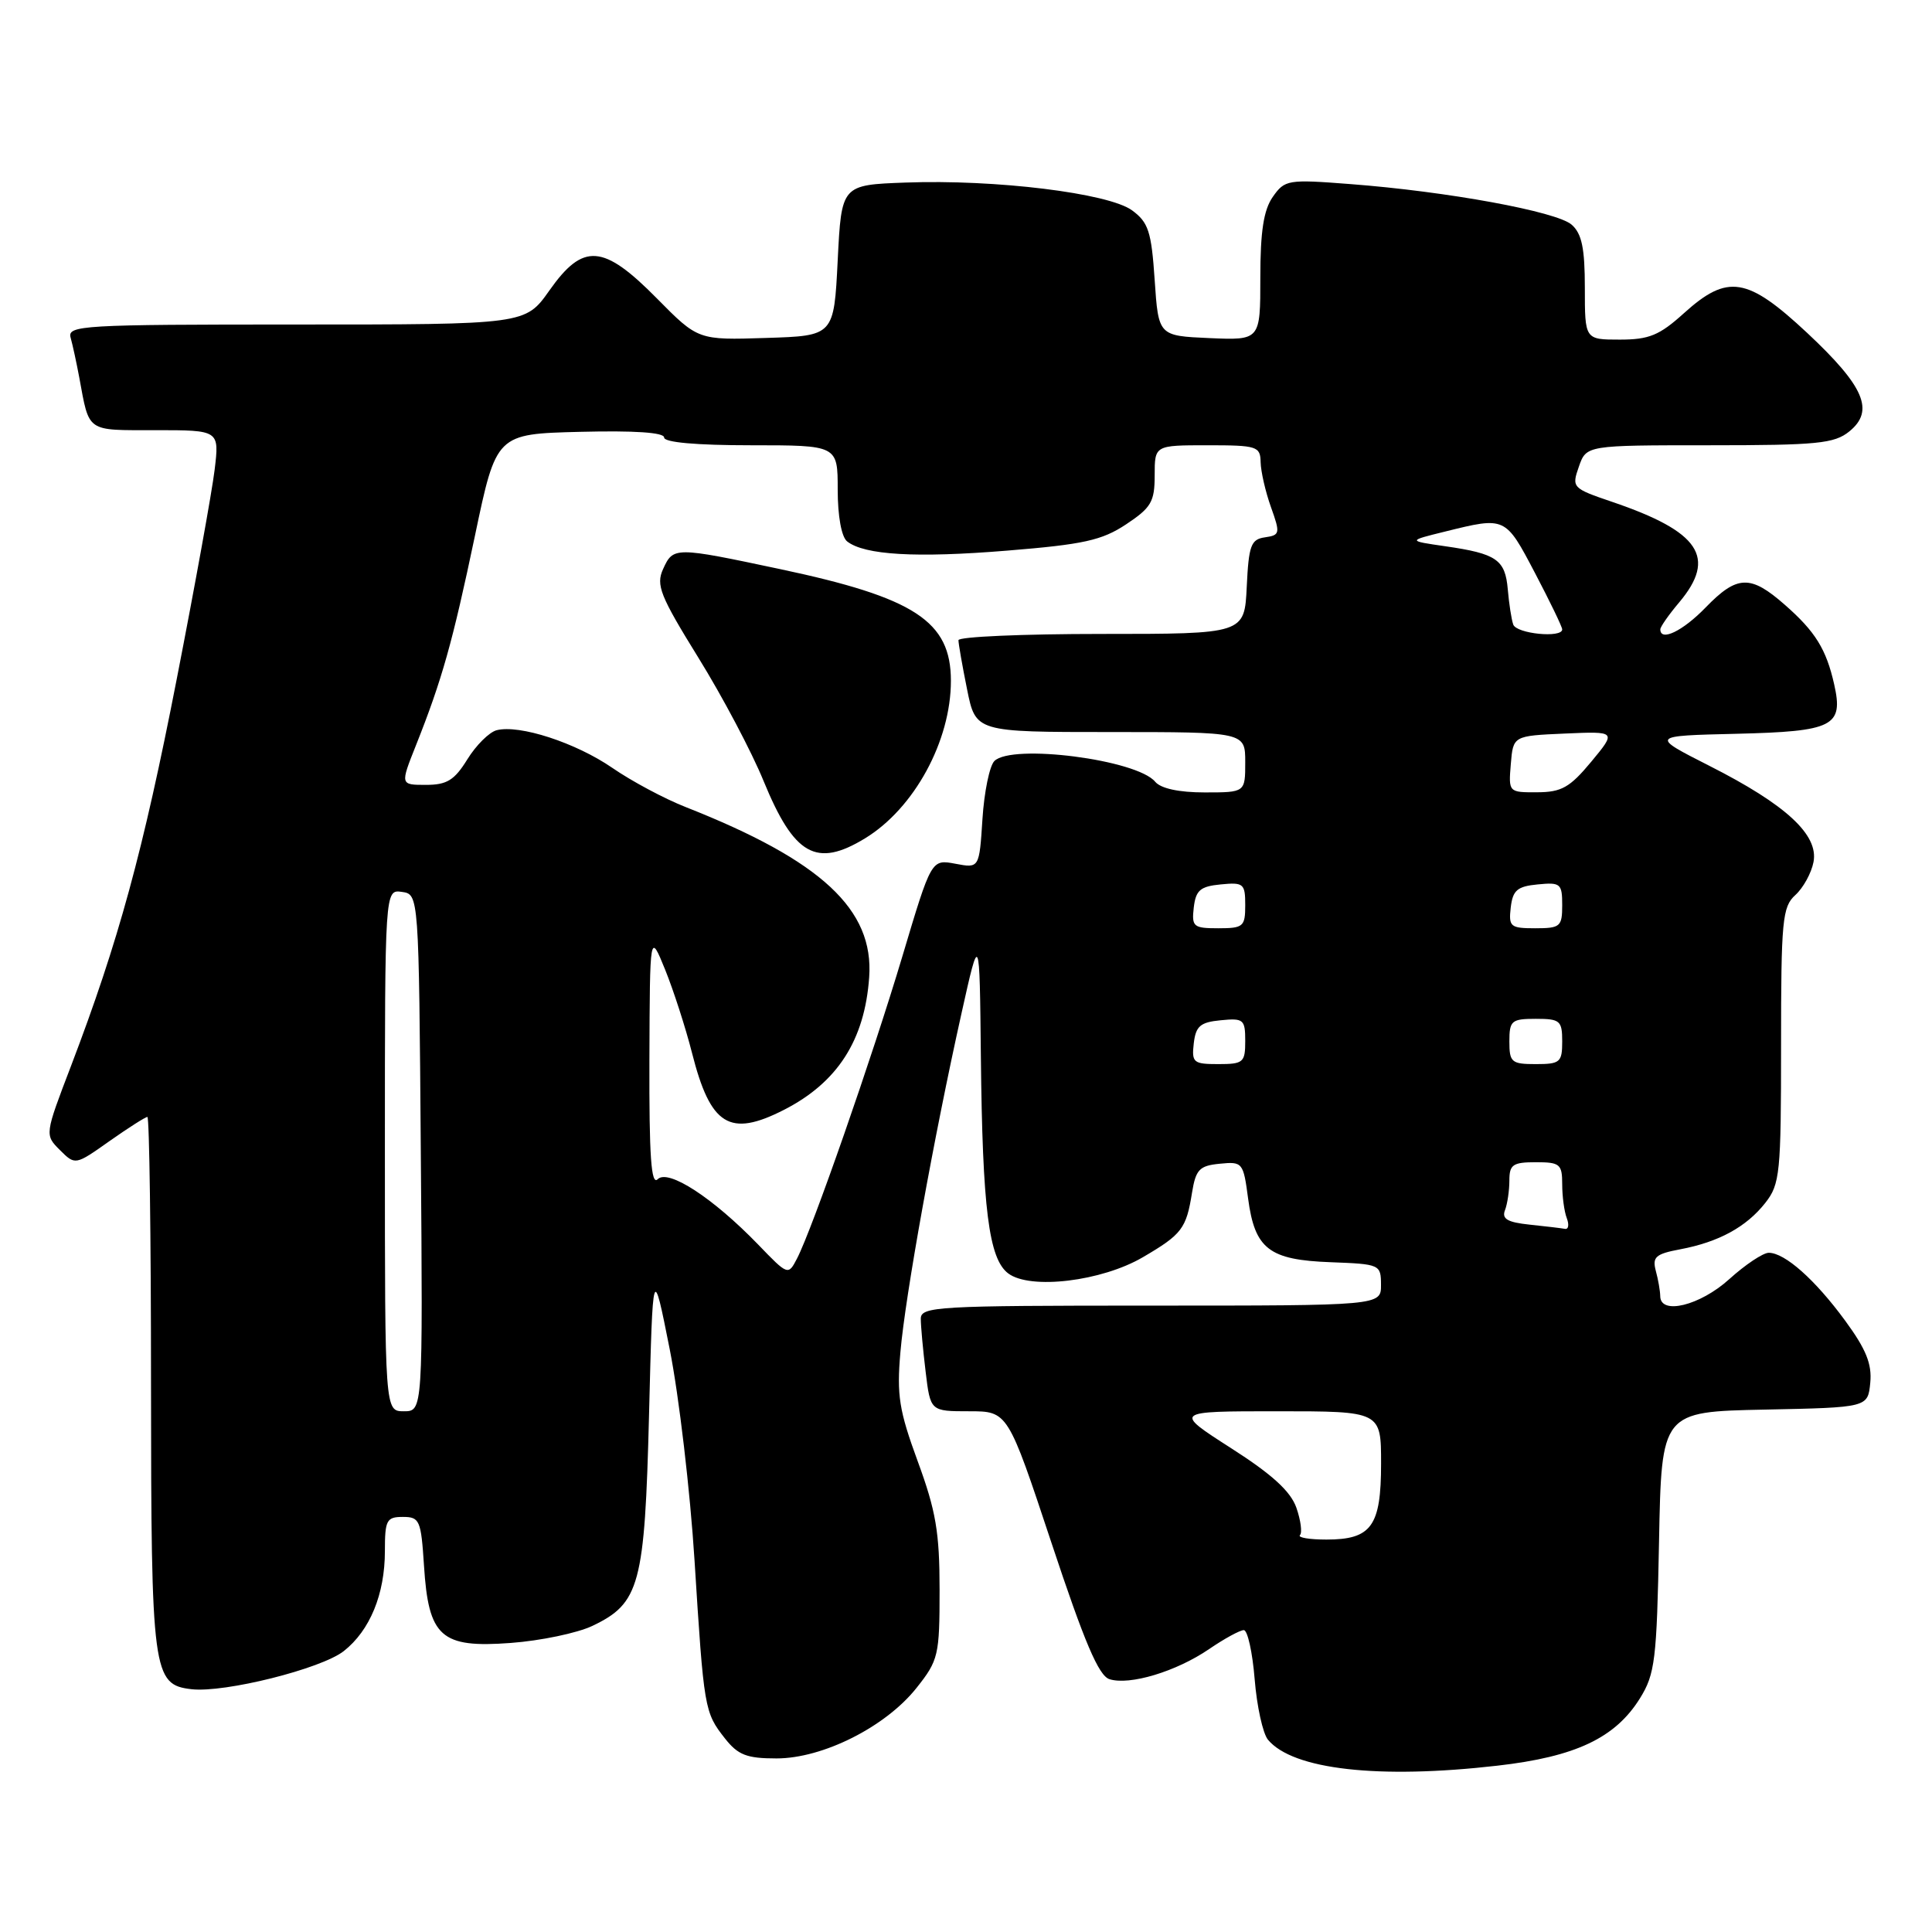 <?xml version="1.0" encoding="UTF-8" standalone="no"?>
<!DOCTYPE svg PUBLIC "-//W3C//DTD SVG 1.1//EN" "http://www.w3.org/Graphics/SVG/1.1/DTD/svg11.dtd" >
<svg xmlns="http://www.w3.org/2000/svg" xmlns:xlink="http://www.w3.org/1999/xlink" version="1.1" viewBox="0 0 256 256">
 <g >
 <path fill="currentColor"
d=" M 198.42 233.96 C 208.77 232.78 214.03 230.29 217.30 225.04 C 219.30 221.82 219.53 219.96 219.83 204.28 C 220.16 187.06 220.16 187.06 233.83 186.78 C 247.50 186.50 247.50 186.50 247.82 183.22 C 248.06 180.73 247.26 178.77 244.49 174.99 C 240.51 169.56 236.50 166.00 234.37 166.00 C 233.62 166.00 231.26 167.57 229.13 169.50 C 225.26 173.00 220.01 174.29 219.99 171.75 C 219.98 171.06 219.72 169.54 219.40 168.38 C 218.92 166.56 219.38 166.15 222.63 165.54 C 227.73 164.58 231.39 162.59 233.91 159.39 C 235.86 156.91 236.00 155.47 236.00 138.52 C 236.00 121.92 236.17 120.16 237.89 118.60 C 238.94 117.65 240.02 115.68 240.30 114.22 C 240.99 110.62 236.66 106.62 226.49 101.47 C 218.67 97.50 218.67 97.50 230.08 97.23 C 242.94 96.92 244.29 96.24 243.04 90.69 C 241.99 86.02 240.54 83.68 236.50 80.14 C 231.94 76.13 230.18 76.19 226.00 80.50 C 222.98 83.62 220.00 85.06 220.00 83.39 C 220.00 83.06 221.12 81.45 222.50 79.82 C 227.51 73.86 225.24 70.45 213.62 66.50 C 208.33 64.70 208.24 64.60 209.21 61.83 C 210.20 59.00 210.20 59.00 226.49 59.00 C 240.79 59.00 243.05 58.78 245.04 57.17 C 248.42 54.43 247.05 51.22 239.48 44.13 C 231.52 36.69 228.92 36.27 223.13 41.50 C 219.88 44.44 218.51 45.00 214.63 45.00 C 210.00 45.00 210.00 45.00 210.00 38.15 C 210.00 32.89 209.60 30.95 208.25 29.77 C 206.27 28.03 191.79 25.37 178.90 24.39 C 170.64 23.75 170.24 23.82 168.65 26.09 C 167.44 27.82 167.00 30.65 167.00 36.77 C 167.00 45.09 167.00 45.09 160.25 44.80 C 153.50 44.50 153.50 44.50 153.00 37.10 C 152.57 30.67 152.17 29.46 150.00 27.87 C 146.88 25.59 131.90 23.75 120.00 24.19 C 111.50 24.50 111.50 24.50 111.00 34.50 C 110.50 44.50 110.50 44.50 101.50 44.78 C 92.50 45.07 92.50 45.07 87.03 39.53 C 79.92 32.33 77.27 32.14 72.79 38.50 C 69.61 43.00 69.61 43.00 39.24 43.00 C 10.79 43.00 8.90 43.11 9.36 44.75 C 9.63 45.71 10.14 48.08 10.50 50.00 C 11.86 57.36 11.35 57.00 20.60 57.00 C 29.07 57.00 29.07 57.00 28.44 62.25 C 28.09 65.14 25.83 77.63 23.41 90.02 C 18.95 112.87 15.70 124.75 9.42 141.22 C 5.92 150.37 5.92 150.37 7.94 152.39 C 9.97 154.41 9.97 154.41 14.51 151.20 C 17.01 149.44 19.27 148.00 19.53 148.00 C 19.79 148.00 20.01 163.86 20.01 183.25 C 20.03 221.72 20.23 223.23 25.38 223.83 C 29.77 224.33 42.56 221.13 45.55 218.78 C 49.02 216.05 51.00 211.23 51.00 205.53 C 51.00 201.42 51.22 201.00 53.38 201.00 C 55.61 201.00 55.79 201.44 56.18 207.44 C 56.78 216.93 58.42 218.39 67.67 217.70 C 71.62 217.41 76.48 216.39 78.47 215.45 C 84.78 212.45 85.43 210.03 86.00 187.50 C 86.50 167.50 86.50 167.50 88.74 178.78 C 89.97 184.98 91.45 197.58 92.03 206.78 C 93.27 226.48 93.34 226.89 96.05 230.34 C 97.79 232.55 98.94 233.00 102.89 233.00 C 109.04 233.00 117.36 228.81 121.45 223.65 C 124.35 220.00 124.50 219.35 124.50 210.65 C 124.50 203.04 124.01 200.18 121.61 193.65 C 119.13 186.89 118.81 184.89 119.31 179.15 C 119.95 171.71 123.75 150.67 127.40 134.29 C 129.80 123.50 129.80 123.50 129.97 140.00 C 130.18 160.18 131.02 166.79 133.59 168.73 C 136.50 170.93 145.98 169.79 151.45 166.58 C 156.61 163.56 157.19 162.80 157.95 158.03 C 158.45 154.96 158.93 154.46 161.63 154.20 C 164.64 153.90 164.75 154.03 165.38 158.81 C 166.27 165.50 168.15 166.95 176.32 167.25 C 182.86 167.50 182.98 167.55 182.99 170.25 C 183.00 173.00 183.00 173.00 152.50 173.00 C 124.12 173.00 122.00 173.12 122.01 174.75 C 122.01 175.71 122.30 178.86 122.65 181.75 C 123.28 187.00 123.28 187.00 128.41 187.00 C 133.54 187.00 133.54 187.00 139.33 204.45 C 143.69 217.60 145.58 222.05 147.01 222.50 C 149.68 223.35 155.85 221.49 160.20 218.52 C 162.23 217.13 164.31 216.00 164.81 216.00 C 165.31 216.00 165.96 218.93 166.25 222.51 C 166.54 226.09 167.33 229.69 168.01 230.52 C 171.30 234.48 182.67 235.77 198.42 233.96 Z  M 172.25 203.41 C 172.57 203.09 172.36 201.46 171.78 199.79 C 171.02 197.61 168.57 195.37 163.11 191.88 C 155.50 187.00 155.50 187.00 169.25 187.00 C 183.00 187.00 183.00 187.00 183.00 193.93 C 183.00 202.23 181.73 204.00 175.76 204.00 C 173.51 204.00 171.93 203.74 172.25 203.41 Z  M 51.00 152.43 C 51.00 117.86 51.00 117.86 53.25 118.18 C 55.50 118.50 55.50 118.50 55.76 152.75 C 56.03 187.00 56.03 187.00 53.51 187.00 C 51.00 187.00 51.00 187.00 51.00 152.43 Z  M 100.47 164.92 C 94.46 158.71 88.54 154.86 87.15 156.25 C 86.28 157.12 86.01 153.20 86.05 140.45 C 86.11 123.50 86.11 123.50 88.14 128.50 C 89.25 131.25 90.85 136.20 91.69 139.50 C 94.14 149.17 96.67 150.74 103.88 147.06 C 110.97 143.44 114.58 137.83 115.17 129.50 C 115.82 120.51 108.84 114.03 90.88 106.95 C 88.07 105.85 83.69 103.51 81.14 101.75 C 76.27 98.40 68.81 95.98 65.80 96.76 C 64.82 97.02 63.08 98.75 61.93 100.61 C 60.21 103.39 59.22 104.00 56.43 104.00 C 53.03 104.00 53.03 104.00 55.12 98.75 C 58.57 90.07 59.96 85.14 62.93 71.00 C 65.76 57.50 65.76 57.50 76.88 57.22 C 84.04 57.04 88.00 57.30 88.00 57.97 C 88.00 58.62 92.26 59.00 99.50 59.00 C 111.00 59.00 111.00 59.00 111.00 64.88 C 111.00 68.39 111.50 71.15 112.25 71.74 C 114.55 73.55 121.40 73.95 133.46 72.96 C 143.58 72.14 146.01 71.60 149.21 69.48 C 152.54 67.27 153.00 66.49 153.00 62.99 C 153.00 59.00 153.00 59.00 160.00 59.00 C 166.58 59.00 167.00 59.14 167.04 61.25 C 167.07 62.49 167.68 65.16 168.41 67.20 C 169.66 70.69 169.61 70.91 167.61 71.20 C 165.76 71.46 165.46 72.26 165.20 77.75 C 164.90 84.00 164.90 84.00 145.95 84.00 C 135.53 84.00 127.00 84.37 127.00 84.83 C 127.00 85.29 127.51 88.22 128.14 91.33 C 129.28 97.00 129.28 97.00 147.14 97.00 C 165.00 97.00 165.00 97.00 165.00 101.00 C 165.00 105.00 165.00 105.00 159.62 105.00 C 156.21 105.00 153.82 104.48 153.07 103.59 C 150.64 100.65 134.08 98.52 131.76 100.84 C 131.12 101.48 130.41 104.94 130.18 108.53 C 129.76 115.05 129.76 115.05 126.59 114.45 C 123.41 113.85 123.41 113.85 119.58 126.68 C 115.59 140.04 107.64 162.85 105.61 166.76 C 104.44 169.02 104.41 169.01 100.47 164.92 Z  M 114.63 111.08 C 121.14 107.11 126.00 98.19 126.00 90.21 C 126.00 82.32 121.21 79.19 103.37 75.41 C 89.37 72.44 89.21 72.44 87.86 75.41 C 86.90 77.52 87.46 78.94 92.54 87.15 C 95.72 92.28 99.61 99.64 101.18 103.49 C 105.23 113.36 108.17 115.02 114.63 111.08 Z  M 202.67 162.27 C 199.74 161.96 198.97 161.51 199.42 160.35 C 199.74 159.52 200.00 157.75 200.00 156.42 C 200.00 154.32 200.46 154.00 203.50 154.00 C 206.70 154.00 207.00 154.25 207.00 156.92 C 207.00 158.52 207.27 160.55 207.61 161.42 C 207.94 162.29 207.83 162.92 207.36 162.83 C 206.89 162.74 204.78 162.49 202.67 162.27 Z  M 158.18 138.25 C 158.45 135.96 159.04 135.45 161.75 135.19 C 164.78 134.89 165.00 135.08 165.00 137.94 C 165.00 140.78 164.75 141.00 161.43 141.00 C 158.13 141.00 157.89 140.80 158.18 138.25 Z  M 200.00 138.00 C 200.00 135.24 200.28 135.00 203.50 135.00 C 206.72 135.00 207.00 135.24 207.00 138.00 C 207.00 140.76 206.72 141.00 203.50 141.00 C 200.28 141.00 200.00 140.76 200.00 138.00 Z  M 158.18 120.25 C 158.45 117.96 159.04 117.45 161.75 117.19 C 164.78 116.89 165.00 117.08 165.00 119.94 C 165.00 122.78 164.75 123.00 161.43 123.00 C 158.13 123.00 157.89 122.80 158.18 120.25 Z  M 200.18 120.25 C 200.45 117.96 201.04 117.45 203.75 117.19 C 206.78 116.89 207.00 117.08 207.00 119.94 C 207.00 122.78 206.75 123.00 203.43 123.00 C 200.13 123.00 199.89 122.80 200.18 120.25 Z  M 200.19 101.25 C 200.50 97.50 200.50 97.50 207.35 97.20 C 214.19 96.90 214.19 96.90 210.85 100.93 C 208.02 104.34 206.91 104.97 203.69 104.98 C 199.90 105.00 199.88 104.98 200.19 101.25 Z  M 200.51 82.75 C 200.27 82.06 199.95 79.97 199.79 78.10 C 199.45 74.15 198.31 73.36 191.50 72.38 C 186.50 71.66 186.50 71.66 191.50 70.43 C 199.49 68.45 199.46 68.44 203.38 75.90 C 205.37 79.69 207.00 83.06 207.00 83.40 C 207.00 84.58 200.93 83.98 200.51 82.75 Z "/>
</g>
</svg>
